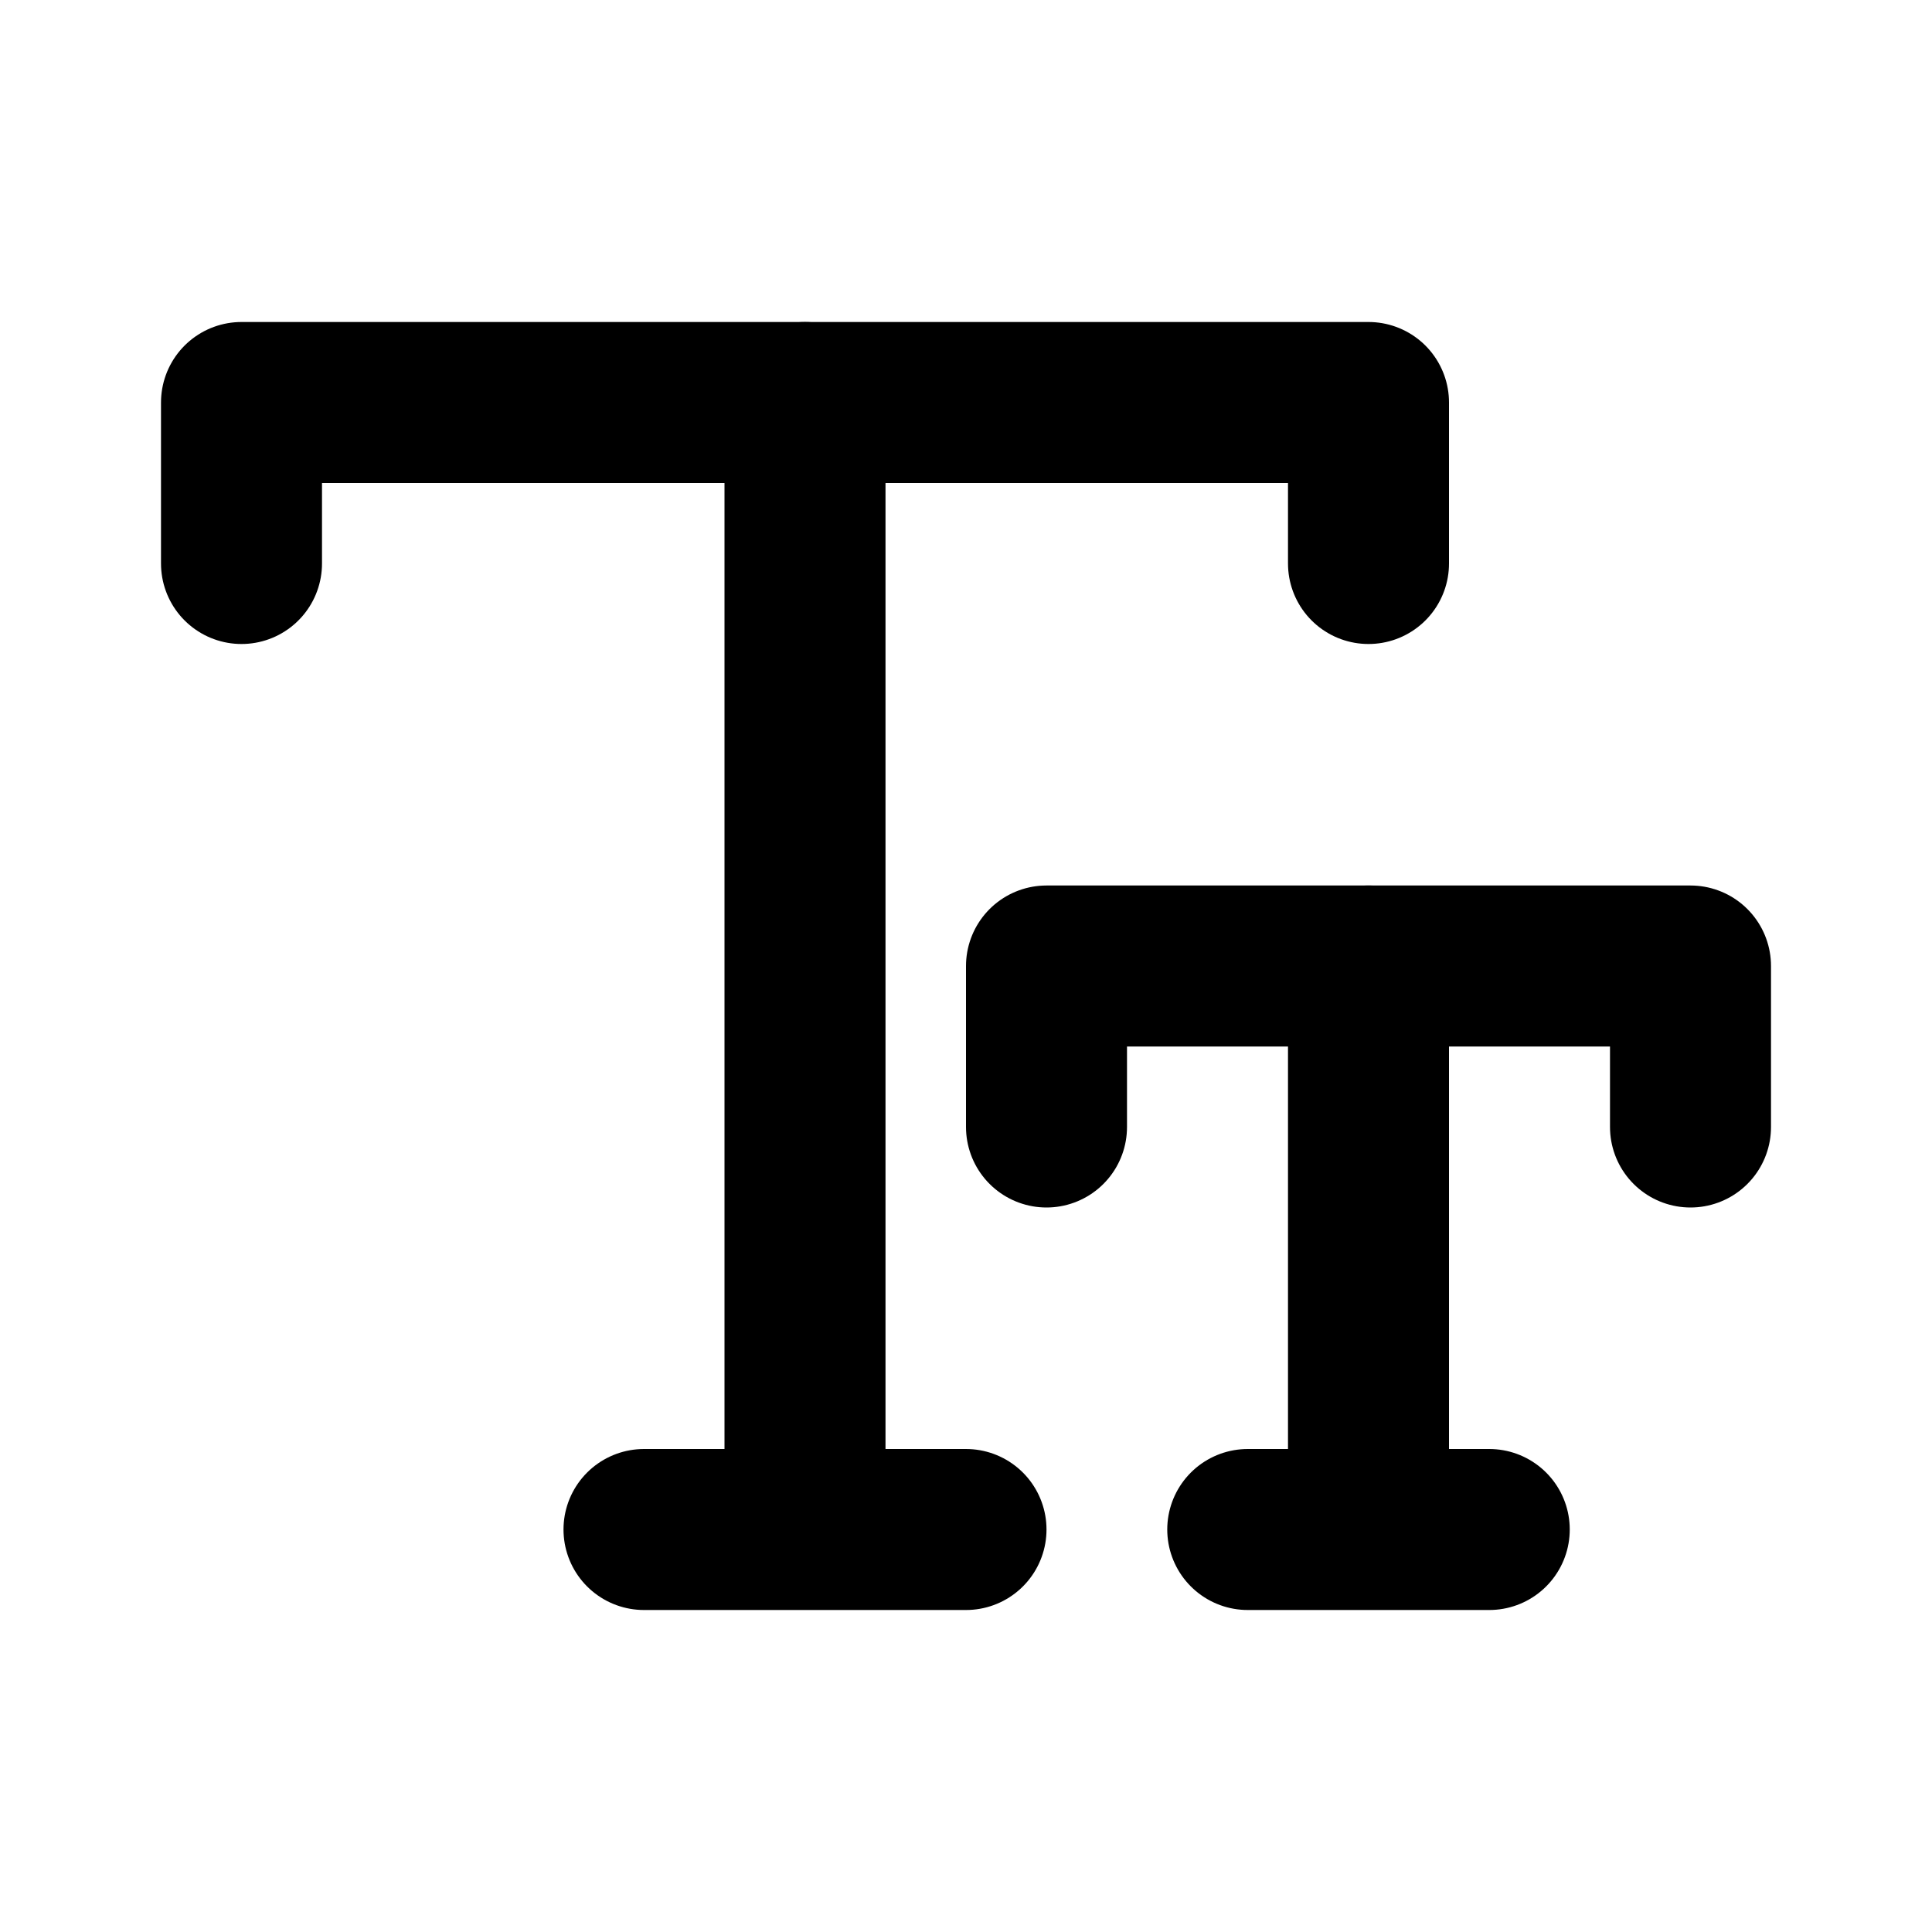 <svg width="24" height="24" viewBox="0 0 24 24" fill="none" xmlns="http://www.w3.org/2000/svg">
<path d="M3 7L3 5L17 5V7" stroke="black" stroke-width="2" stroke-linecap="round" stroke-linejoin="round"/>
<path d="M10 5L10 19M10 19H12M10 19H8" stroke="black" stroke-width="2" stroke-linecap="round" stroke-linejoin="round"/>
<path d="M13 14L13 12H21V14" stroke="black" stroke-width="2" stroke-linecap="round" stroke-linejoin="round"/>
<path d="M17 12V19M17 19H15.5M17 19H18.5" stroke="black" stroke-width="2" stroke-linecap="round" stroke-linejoin="round"/>
</svg>
